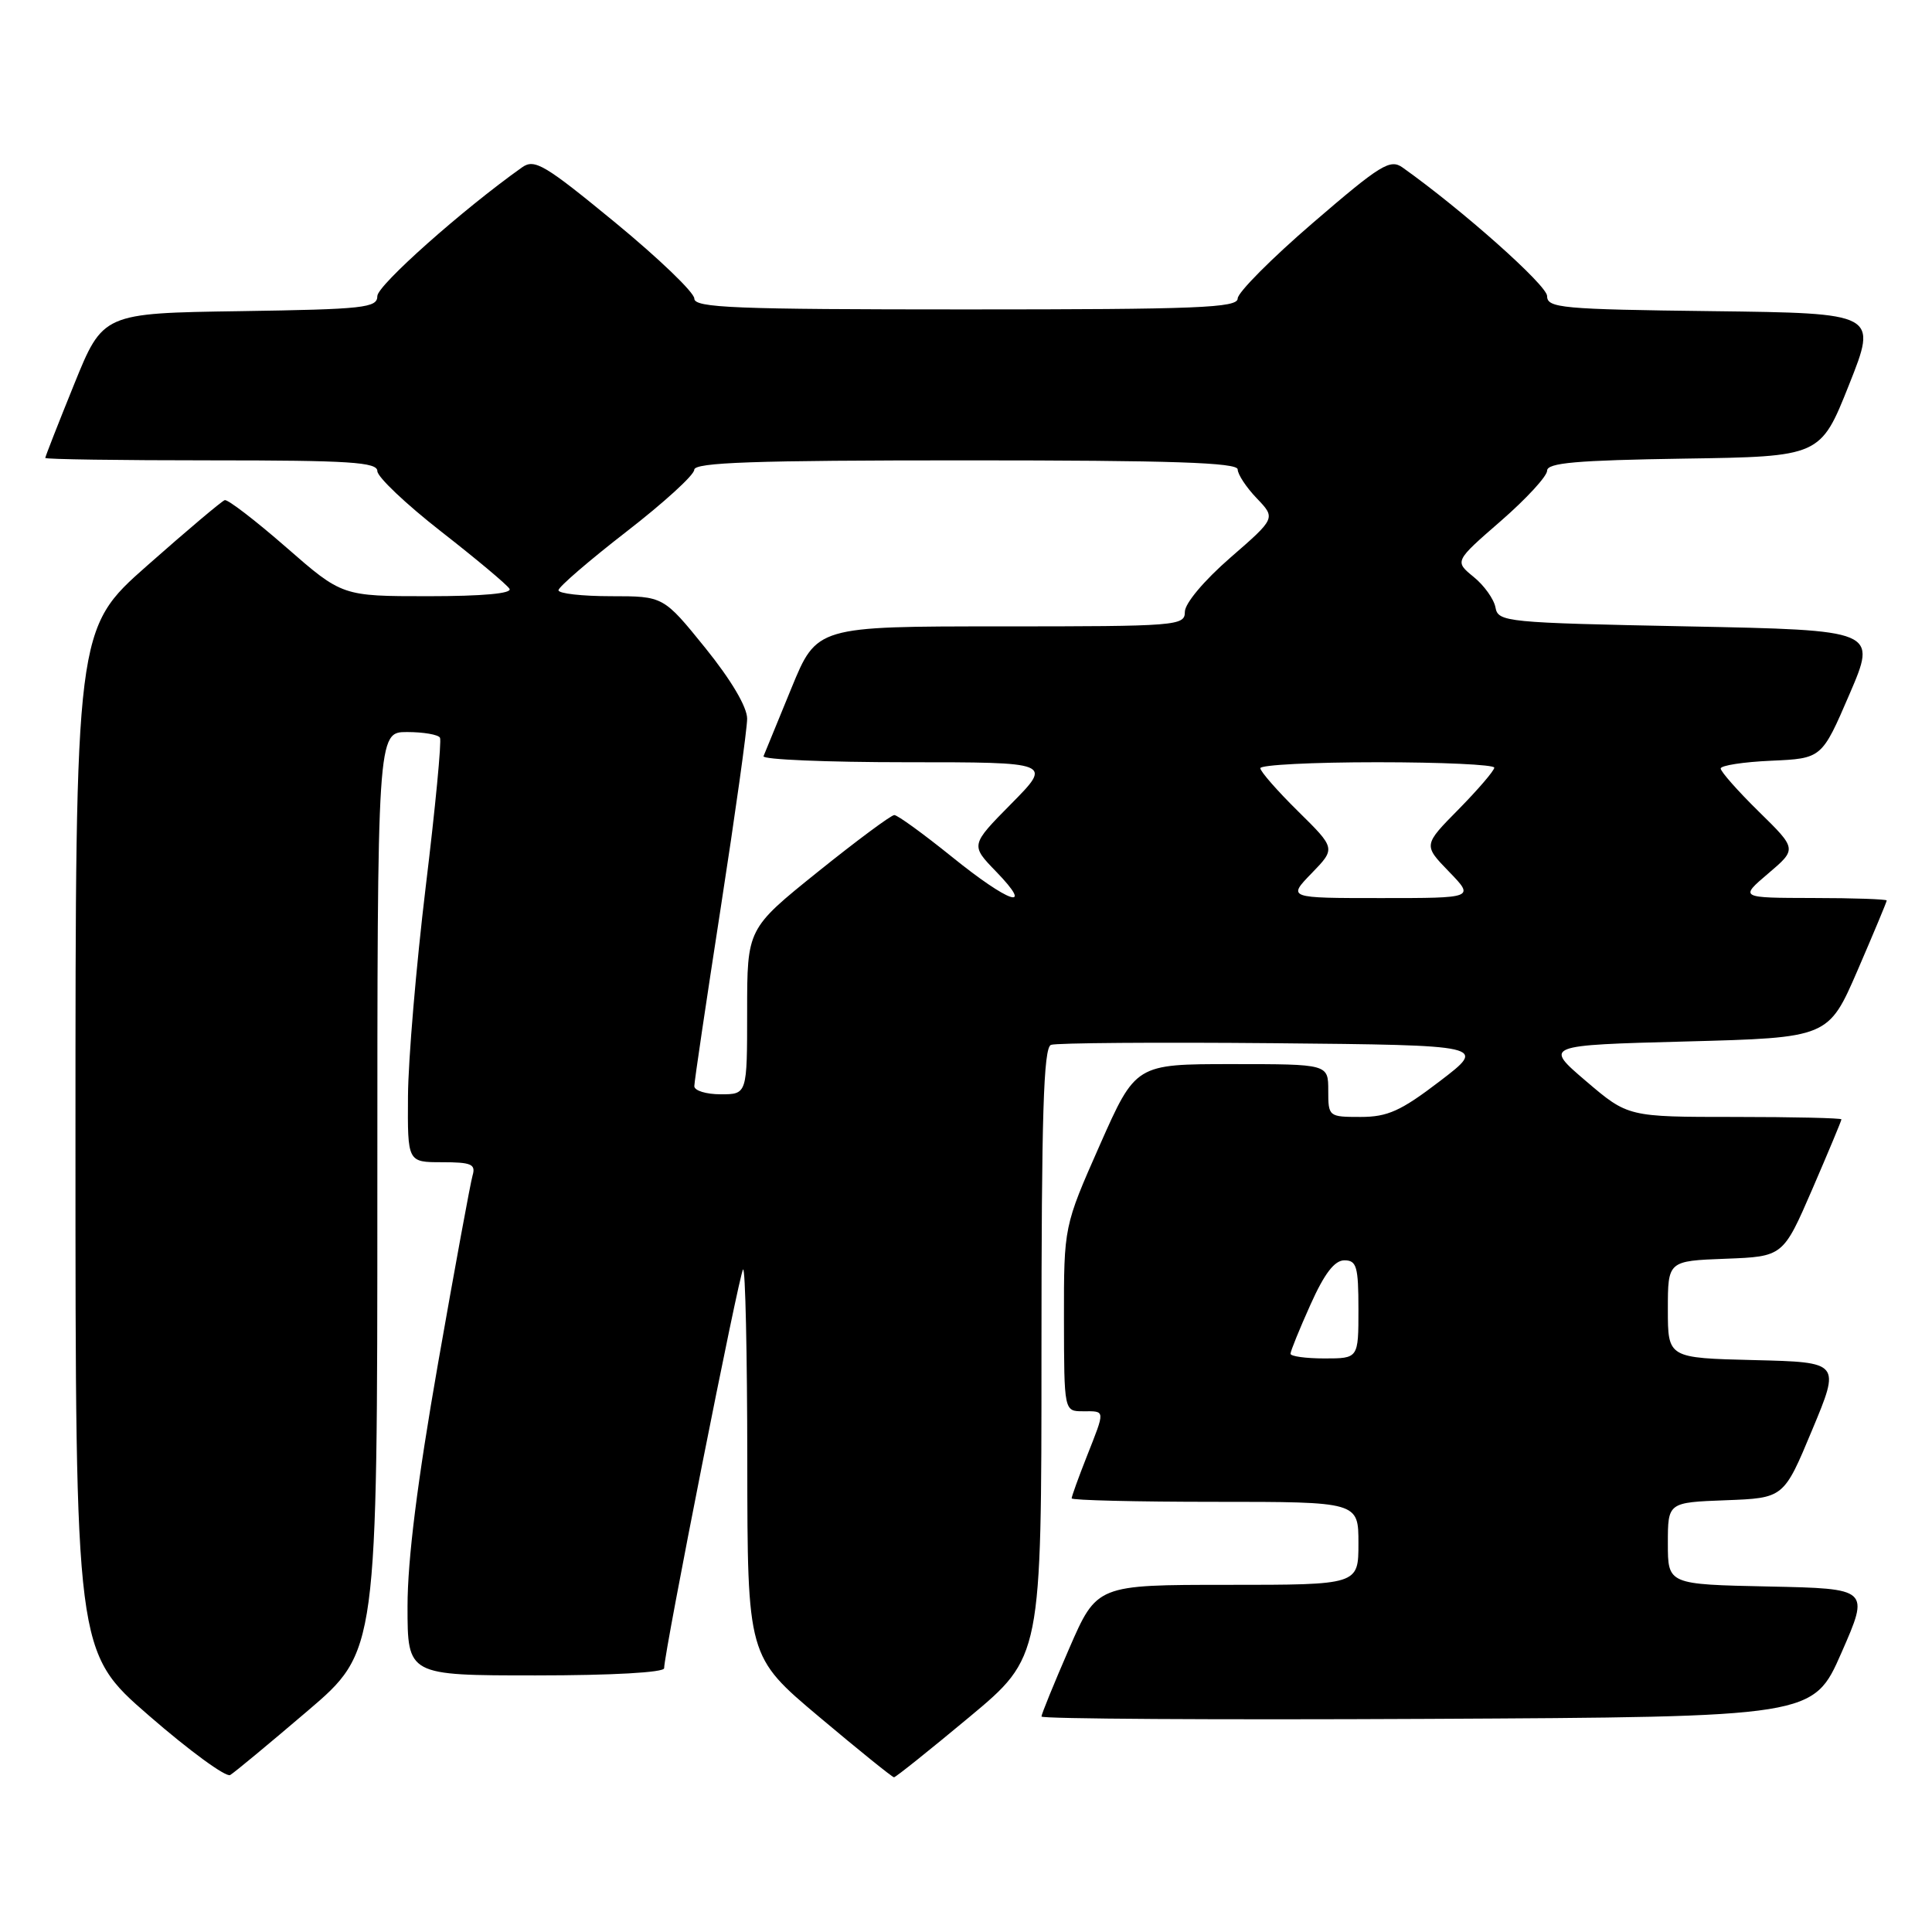 <?xml version="1.0" encoding="UTF-8" standalone="no"?>
<!DOCTYPE svg PUBLIC "-//W3C//DTD SVG 1.1//EN" "http://www.w3.org/Graphics/SVG/1.1/DTD/svg11.dtd" >
<svg xmlns="http://www.w3.org/2000/svg" xmlns:xlink="http://www.w3.org/1999/xlink" version="1.1" viewBox="0 0 256 256">
 <g >
 <path fill="currentColor"
d=" M 40.75 226.71 C 50.00 218.82 50.00 218.82 50.00 157.91 C 50.00 97.00 50.00 97.00 53.94 97.00 C 56.11 97.00 58.07 97.34 58.30 97.75 C 58.53 98.16 57.68 107.05 56.41 117.50 C 55.15 127.95 54.09 140.44 54.06 145.25 C 54.00 154.00 54.00 154.00 58.57 154.00 C 62.45 154.00 63.06 154.26 62.62 155.75 C 62.34 156.71 60.28 167.90 58.05 180.61 C 55.30 196.32 54.00 206.65 54.00 212.86 C 54.00 222.00 54.00 222.00 71.00 222.00 C 81.12 222.00 88.00 221.61 88.00 221.05 C 88.00 218.98 97.95 168.72 98.46 168.21 C 98.76 167.91 99.01 179.33 99.02 193.58 C 99.04 219.50 99.04 219.50 108.55 227.50 C 113.78 231.90 118.24 235.50 118.46 235.50 C 118.68 235.50 123.17 231.91 128.43 227.53 C 138.00 219.56 138.00 219.56 138.00 179.25 C 138.00 147.70 138.27 138.83 139.26 138.45 C 139.96 138.19 153.24 138.09 168.77 138.23 C 197.02 138.50 197.02 138.50 190.80 143.25 C 185.62 147.21 183.87 148.00 180.29 148.00 C 176.05 148.00 176.00 147.96 176.00 144.50 C 176.00 141.00 176.00 141.00 163.24 141.00 C 150.48 141.00 150.48 141.00 145.72 151.75 C 140.97 162.50 140.97 162.50 140.98 174.75 C 141.00 187.00 141.00 187.00 143.50 187.00 C 146.50 187.00 146.48 186.71 144.00 193.00 C 142.90 195.79 142.00 198.28 142.00 198.54 C 142.00 198.79 150.55 199.00 161.00 199.00 C 180.00 199.00 180.00 199.00 180.00 204.50 C 180.00 210.00 180.00 210.00 162.67 210.00 C 145.34 210.00 145.34 210.00 141.67 218.44 C 139.65 223.09 138.00 227.14 138.00 227.45 C 138.00 227.76 161.01 227.90 189.13 227.76 C 240.27 227.50 240.27 227.50 244.00 219.00 C 247.73 210.50 247.73 210.50 234.37 210.22 C 221.00 209.94 221.00 209.94 221.00 204.51 C 221.00 199.08 221.00 199.08 228.68 198.79 C 236.36 198.50 236.36 198.50 240.11 189.50 C 243.87 180.50 243.87 180.50 232.43 180.22 C 221.00 179.94 221.00 179.94 221.00 173.51 C 221.00 167.08 221.00 167.08 228.64 166.79 C 236.27 166.50 236.27 166.50 240.14 157.57 C 242.26 152.66 244.00 148.50 244.00 148.32 C 244.00 148.15 237.64 148.00 229.86 148.00 C 215.72 148.00 215.72 148.00 210.15 143.25 C 204.59 138.50 204.59 138.50 223.43 138.00 C 242.27 137.50 242.27 137.50 246.14 128.57 C 248.26 123.66 250.00 119.50 250.00 119.32 C 250.00 119.15 245.61 118.99 240.25 118.99 C 230.50 118.97 230.50 118.97 234.30 115.74 C 238.11 112.50 238.11 112.50 233.05 107.54 C 230.27 104.81 228.00 102.24 228.00 101.83 C 228.00 101.43 231.02 100.96 234.70 100.80 C 241.40 100.50 241.40 100.50 245.06 92.00 C 248.72 83.50 248.72 83.50 223.62 83.00 C 199.51 82.52 198.51 82.42 198.16 80.50 C 197.96 79.40 196.66 77.57 195.26 76.44 C 192.73 74.37 192.73 74.37 198.86 69.04 C 202.24 66.10 205.00 63.10 205.00 62.37 C 205.00 61.33 208.86 60.99 223.11 60.77 C 241.22 60.50 241.22 60.50 245.00 51.00 C 248.78 41.50 248.78 41.50 226.89 41.23 C 206.91 40.99 205.00 40.81 205.00 39.23 C 205.00 37.81 193.74 27.80 185.84 22.19 C 184.20 21.03 182.92 21.82 174.00 29.50 C 168.50 34.23 164.00 38.76 164.00 39.55 C 164.00 40.79 158.73 41.00 128.00 41.00 C 97.29 41.00 92.00 40.79 92.00 39.56 C 92.00 38.76 87.28 34.23 81.52 29.49 C 72.14 21.78 70.83 21.00 69.17 22.18 C 61.28 27.78 50.00 37.81 50.00 39.23 C 50.00 40.79 48.27 40.98 31.82 41.23 C 13.64 41.50 13.64 41.50 9.82 50.93 C 7.72 56.11 6.00 60.50 6.00 60.68 C 6.00 60.86 15.90 61.00 28.00 61.00 C 46.32 61.00 50.00 61.24 50.00 62.42 C 50.00 63.20 53.80 66.80 58.45 70.43 C 63.10 74.06 67.18 77.47 67.51 78.02 C 67.90 78.64 63.94 79.00 56.73 79.00 C 45.34 79.00 45.34 79.00 37.92 72.52 C 33.84 68.96 30.18 66.15 29.78 66.27 C 29.38 66.40 24.77 70.29 19.53 74.92 C 10.00 83.33 10.00 83.33 10.00 151.10 C 10.00 218.88 10.00 218.88 19.75 227.34 C 25.11 232.00 29.95 235.53 30.50 235.20 C 31.05 234.88 35.66 231.05 40.75 226.71 Z  M 171.00 179.38 C 171.00 179.03 172.19 176.11 173.64 172.88 C 175.49 168.75 176.83 167.00 178.14 167.00 C 179.76 167.00 180.00 167.83 180.00 173.50 C 180.00 180.00 180.00 180.00 175.50 180.00 C 173.03 180.00 171.00 179.72 171.00 179.38 Z  M 92.00 143.92 C 92.00 143.33 93.58 132.70 95.50 120.29 C 97.42 107.88 99.00 96.61 99.00 95.23 C 99.00 93.68 96.88 90.10 93.46 85.86 C 87.91 79.00 87.91 79.00 80.96 79.00 C 77.13 79.00 74.00 78.65 74.00 78.21 C 74.00 77.78 78.05 74.29 82.99 70.46 C 87.94 66.63 91.99 62.94 91.99 62.25 C 92.00 61.27 99.87 61.00 128.00 61.00 C 155.25 61.00 164.00 61.29 164.00 62.20 C 164.00 62.85 165.14 64.58 166.52 66.02 C 169.05 68.66 169.05 68.66 163.02 73.90 C 159.55 76.92 157.00 79.95 157.00 81.07 C 157.00 82.92 156.04 83.00 132.61 83.00 C 108.22 83.00 108.22 83.00 104.86 91.20 C 103.01 95.71 101.35 99.76 101.17 100.20 C 100.98 100.64 109.52 101.00 120.13 101.00 C 139.43 101.00 139.43 101.00 134.01 106.49 C 128.59 111.98 128.59 111.98 131.99 115.49 C 137.17 120.84 133.73 119.68 126.09 113.50 C 122.34 110.48 118.93 108.00 118.50 108.00 C 118.08 108.00 113.51 111.39 108.36 115.53 C 99.00 123.06 99.00 123.06 99.00 134.03 C 99.00 145.00 99.00 145.00 95.50 145.00 C 93.58 145.00 92.00 144.52 92.00 143.92 Z  M 173.80 115.71 C 176.99 112.42 176.99 112.42 172.00 107.50 C 169.25 104.79 167.00 102.22 167.00 101.79 C 167.00 101.35 173.97 101.00 182.50 101.00 C 191.03 101.00 198.00 101.32 198.00 101.72 C 198.00 102.11 195.88 104.58 193.30 107.21 C 188.59 111.98 188.59 111.98 191.99 115.49 C 195.39 119.00 195.39 119.00 183.00 119.00 C 170.61 119.00 170.61 119.00 173.80 115.71 Z "/>
</g>
</svg>